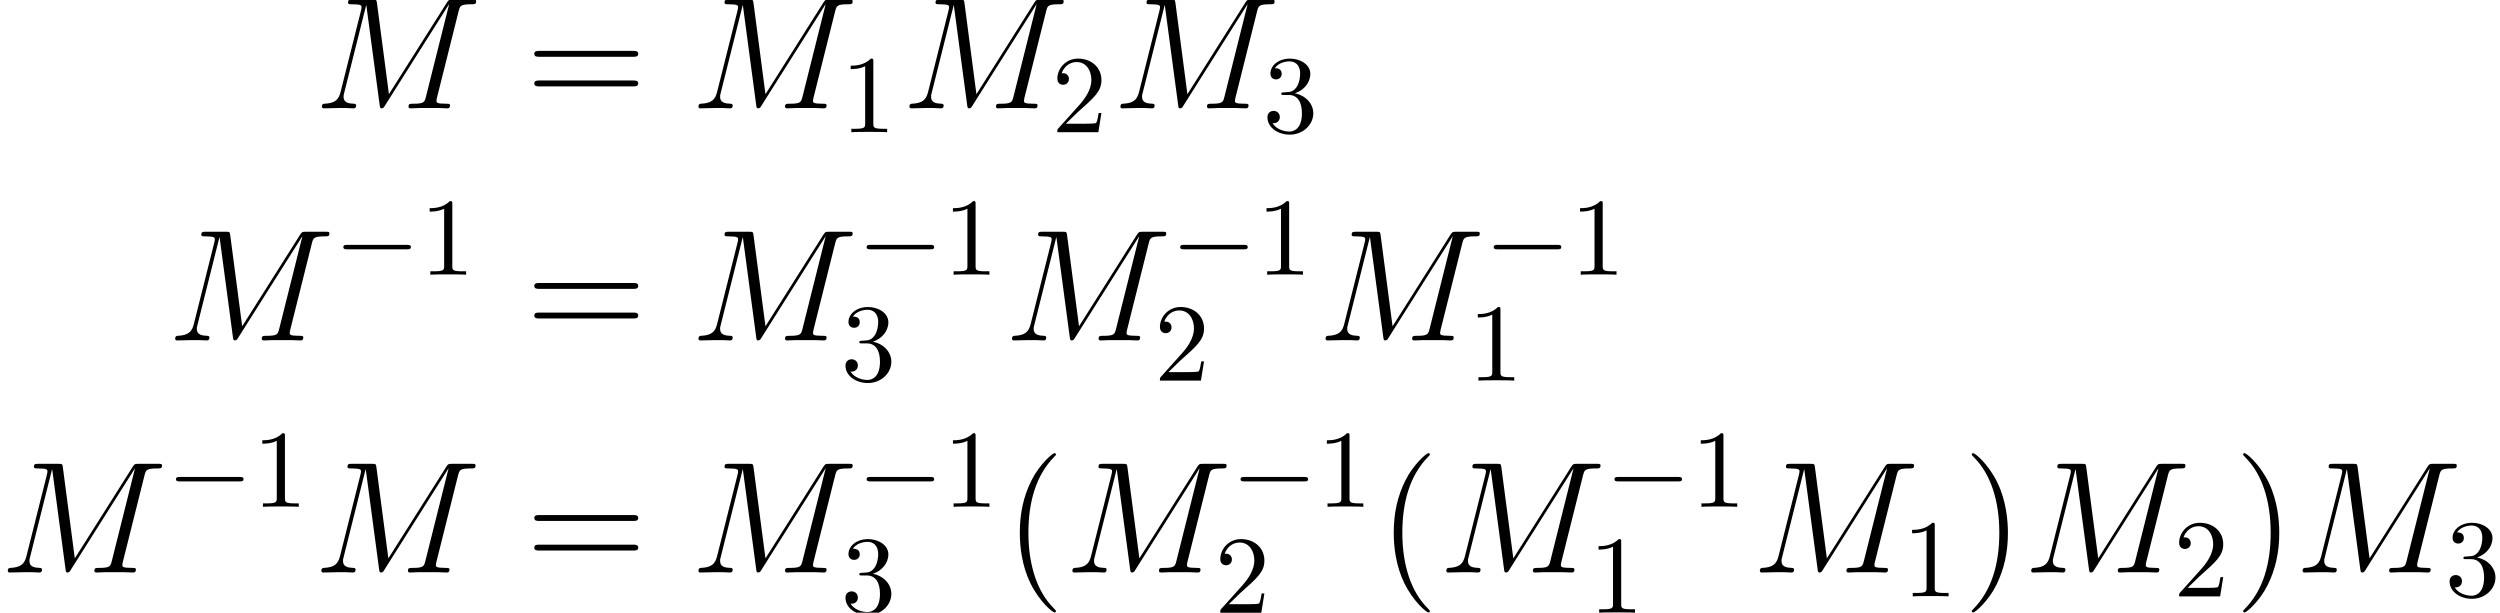 <?xml version='1.0' encoding='UTF-8'?>
<!-- This file was generated by dvisvgm 1.15.1 -->
<svg height='62.412pt' version='1.1' viewBox='-0.239 -0.313 254.662 62.412' width='254.662pt' xmlns='http://www.w3.org/2000/svg' xmlns:xlink='http://www.w3.org/1999/xlink'>
<defs>
<path d='M13.026 -8.751C13.155 -9.239 13.184 -9.382 14.203 -9.382C14.475 -9.382 14.604 -9.382 14.604 -9.655C14.604 -9.798 14.504 -9.798 14.231 -9.798H12.51C12.151 -9.798 12.137 -9.784 11.979 -9.555L6.743 -1.277L5.667 -9.483C5.624 -9.798 5.609 -9.798 5.236 -9.798H3.457C3.185 -9.798 3.056 -9.798 3.056 -9.526C3.056 -9.382 3.185 -9.382 3.4 -9.382C4.275 -9.382 4.275 -9.268 4.275 -9.11C4.275 -9.081 4.275 -8.995 4.218 -8.78L2.381 -1.463C2.209 -0.775 1.879 -0.459 0.918 -0.416C0.875 -0.416 0.703 -0.402 0.703 -0.158C0.703 0 0.832 0 0.889 0C1.176 0 1.908 -0.029 2.195 -0.029H2.884C3.084 -0.029 3.328 0 3.529 0C3.63 0 3.787 0 3.787 -0.273C3.787 -0.402 3.644 -0.416 3.587 -0.416C3.113 -0.43 2.654 -0.516 2.654 -1.033C2.654 -1.176 2.654 -1.191 2.711 -1.392L4.691 -9.296H4.706L5.896 -0.387C5.939 -0.043 5.954 0 6.083 0C6.241 0 6.312 -0.115 6.384 -0.244L12.151 -9.368H12.166L10.085 -1.062C9.956 -0.56 9.928 -0.416 8.923 -0.416C8.651 -0.416 8.507 -0.416 8.507 -0.158C8.507 0 8.636 0 8.722 0C8.966 0 9.253 -0.029 9.497 -0.029H11.19C11.434 -0.029 11.735 0 11.979 0C12.094 0 12.252 0 12.252 -0.273C12.252 -0.416 12.123 -0.416 11.907 -0.416C11.032 -0.416 11.032 -0.531 11.032 -0.674C11.032 -0.689 11.032 -0.789 11.061 -0.904L13.026 -8.751Z' id='g0-77'/>
<path d='M6.565 -2.291C6.735 -2.291 6.914 -2.291 6.914 -2.491S6.735 -2.69 6.565 -2.69H1.176C1.006 -2.69 0.827 -2.69 0.827 -2.491S1.006 -2.291 1.176 -2.291H6.565Z' id='g2-0'/>
<path d='M2.929 -6.376C2.929 -6.615 2.929 -6.635 2.7 -6.635C2.082 -5.998 1.205 -5.998 0.887 -5.998V-5.689C1.086 -5.689 1.674 -5.689 2.192 -5.948V-0.787C2.192 -0.428 2.162 -0.309 1.265 -0.309H0.946V0C1.295 -0.03 2.162 -0.03 2.56 -0.03S3.826 -0.03 4.174 0V-0.309H3.856C2.959 -0.309 2.929 -0.418 2.929 -0.787V-6.376Z' id='g3-49'/>
<path d='M1.265 -0.767L2.321 -1.793C3.875 -3.168 4.473 -3.706 4.473 -4.702C4.473 -5.838 3.577 -6.635 2.361 -6.635C1.235 -6.635 0.498 -5.719 0.498 -4.832C0.498 -4.274 0.996 -4.274 1.026 -4.274C1.196 -4.274 1.544 -4.394 1.544 -4.802C1.544 -5.061 1.365 -5.32 1.016 -5.32C0.936 -5.32 0.917 -5.32 0.887 -5.31C1.116 -5.958 1.654 -6.326 2.232 -6.326C3.138 -6.326 3.567 -5.519 3.567 -4.702C3.567 -3.905 3.068 -3.118 2.521 -2.501L0.608 -0.369C0.498 -0.259 0.498 -0.239 0.498 0H4.194L4.473 -1.734H4.224C4.174 -1.435 4.105 -0.996 4.005 -0.847C3.935 -0.767 3.278 -0.767 3.059 -0.767H1.265Z' id='g3-50'/>
<path d='M2.889 -3.507C3.706 -3.776 4.284 -4.473 4.284 -5.26C4.284 -6.077 3.407 -6.635 2.451 -6.635C1.445 -6.635 0.687 -6.037 0.687 -5.28C0.687 -4.951 0.907 -4.762 1.196 -4.762C1.504 -4.762 1.704 -4.981 1.704 -5.27C1.704 -5.768 1.235 -5.768 1.086 -5.768C1.395 -6.257 2.052 -6.386 2.411 -6.386C2.819 -6.386 3.367 -6.167 3.367 -5.27C3.367 -5.151 3.347 -4.573 3.088 -4.135C2.79 -3.656 2.451 -3.626 2.202 -3.616C2.122 -3.606 1.883 -3.587 1.813 -3.587C1.734 -3.577 1.664 -3.567 1.664 -3.467C1.664 -3.357 1.734 -3.357 1.903 -3.357H2.341C3.158 -3.357 3.527 -2.68 3.527 -1.704C3.527 -0.349 2.839 -0.06 2.401 -0.06C1.973 -0.06 1.225 -0.229 0.877 -0.817C1.225 -0.767 1.534 -0.986 1.534 -1.365C1.534 -1.724 1.265 -1.923 0.976 -1.923C0.737 -1.923 0.418 -1.783 0.418 -1.345C0.418 -0.438 1.345 0.219 2.431 0.219C3.646 0.219 4.553 -0.687 4.553 -1.704C4.553 -2.521 3.925 -3.298 2.889 -3.507Z' id='g3-51'/>
<path d='M4.663 3.486C4.663 3.443 4.663 3.414 4.419 3.171C2.984 1.722 2.181 -0.646 2.181 -3.572C2.181 -6.355 2.855 -8.751 4.519 -10.444C4.663 -10.573 4.663 -10.602 4.663 -10.645C4.663 -10.731 4.591 -10.76 4.533 -10.76C4.347 -10.76 3.171 -9.727 2.468 -8.321C1.736 -6.872 1.406 -5.337 1.406 -3.572C1.406 -2.295 1.607 -0.588 2.353 0.947C3.199 2.668 4.376 3.601 4.533 3.601C4.591 3.601 4.663 3.572 4.663 3.486Z' id='g1-40'/>
<path d='M4.046 -3.572C4.046 -4.663 3.902 -6.441 3.099 -8.106C2.252 -9.827 1.076 -10.76 0.918 -10.76C0.861 -10.76 0.789 -10.731 0.789 -10.645C0.789 -10.602 0.789 -10.573 1.033 -10.329C2.468 -8.88 3.271 -6.513 3.271 -3.587C3.271 -0.803 2.597 1.592 0.933 3.285C0.789 3.414 0.789 3.443 0.789 3.486C0.789 3.572 0.861 3.601 0.918 3.601C1.105 3.601 2.281 2.568 2.984 1.162C3.716 -0.301 4.046 -1.851 4.046 -3.572Z' id='g1-41'/>
<path d='M9.684 -4.648C9.885 -4.648 10.143 -4.648 10.143 -4.906C10.143 -5.179 9.899 -5.179 9.684 -5.179H1.234C1.033 -5.179 0.775 -5.179 0.775 -4.921C0.775 -4.648 1.019 -4.648 1.234 -4.648H9.684ZM9.684 -1.98C9.885 -1.98 10.143 -1.98 10.143 -2.238C10.143 -2.511 9.899 -2.511 9.684 -2.511H1.234C1.033 -2.511 0.775 -2.511 0.775 -2.252C0.775 -1.98 1.019 -1.98 1.234 -1.98H9.684Z' id='g1-61'/>
</defs>
<g id='page1' transform='matrix(1.13 0 0 1.13 -63.986 -83.842)'>
<use x='84.73' xlink:href='#g0-77' y='83.686'/>
<use x='103.803' xlink:href='#g1-61' y='83.686'/>
<use x='118.673' xlink:href='#g0-77' y='83.686'/>
<use x='132.212' xlink:href='#g3-49' y='85.838'/>
<use x='137.691' xlink:href='#g0-77' y='83.686'/>
<use x='151.23' xlink:href='#g3-50' y='85.838'/>
<use x='156.71' xlink:href='#g0-77' y='83.686'/>
<use x='170.249' xlink:href='#g3-51' y='85.838'/>
<use x='71.502' xlink:href='#g0-77' y='104.608'/>
<use x='86.539' xlink:href='#g2-0' y='98.684'/>
<use x='94.259' xlink:href='#g3-49' y='98.684'/>
<use x='103.803' xlink:href='#g1-61' y='104.608'/>
<use x='118.673' xlink:href='#g0-77' y='104.608'/>
<use x='133.71' xlink:href='#g2-0' y='98.684'/>
<use x='141.43' xlink:href='#g3-49' y='98.684'/>
<use x='132.212' xlink:href='#g3-51' y='108.23'/>
<use x='146.939' xlink:href='#g0-77' y='104.608'/>
<use x='161.976' xlink:href='#g2-0' y='98.684'/>
<use x='169.696' xlink:href='#g3-49' y='98.684'/>
<use x='160.478' xlink:href='#g3-50' y='108.23'/>
<use x='175.204' xlink:href='#g0-77' y='104.608'/>
<use x='190.242' xlink:href='#g2-0' y='98.684'/>
<use x='197.962' xlink:href='#g3-49' y='98.684'/>
<use x='188.743' xlink:href='#g3-49' y='108.23'/>
<use x='56.413' xlink:href='#g0-77' y='125.529'/>
<use x='71.451' xlink:href='#g2-0' y='119.606'/>
<use x='79.171' xlink:href='#g3-49' y='119.606'/>
<use x='84.679' xlink:href='#g0-77' y='125.529'/>
<use x='103.803' xlink:href='#g1-61' y='125.529'/>
<use x='118.673' xlink:href='#g0-77' y='125.529'/>
<use x='133.71' xlink:href='#g2-0' y='119.606'/>
<use x='141.43' xlink:href='#g3-49' y='119.606'/>
<use x='132.212' xlink:href='#g3-51' y='129.152'/>
<use x='146.939' xlink:href='#g1-40' y='125.529'/>
<use x='152.381' xlink:href='#g0-77' y='125.529'/>
<use x='167.419' xlink:href='#g2-0' y='119.606'/>
<use x='175.138' xlink:href='#g3-49' y='119.606'/>
<use x='165.92' xlink:href='#g3-50' y='129.152'/>
<use x='180.647' xlink:href='#g1-40' y='125.529'/>
<use x='186.089' xlink:href='#g0-77' y='125.529'/>
<use x='201.127' xlink:href='#g2-0' y='119.606'/>
<use x='208.846' xlink:href='#g3-49' y='119.606'/>
<use x='199.628' xlink:href='#g3-49' y='129.152'/>
<use x='214.355' xlink:href='#g0-77' y='125.529'/>
<use x='227.894' xlink:href='#g3-49' y='127.681'/>
<use x='233.373' xlink:href='#g1-41' y='125.529'/>
<use x='238.816' xlink:href='#g0-77' y='125.529'/>
<use x='252.355' xlink:href='#g3-50' y='127.681'/>
<use x='257.834' xlink:href='#g1-41' y='125.529'/>
<use x='263.277' xlink:href='#g0-77' y='125.529'/>
<use x='276.816' xlink:href='#g3-51' y='127.681'/>
</g>
</svg>

